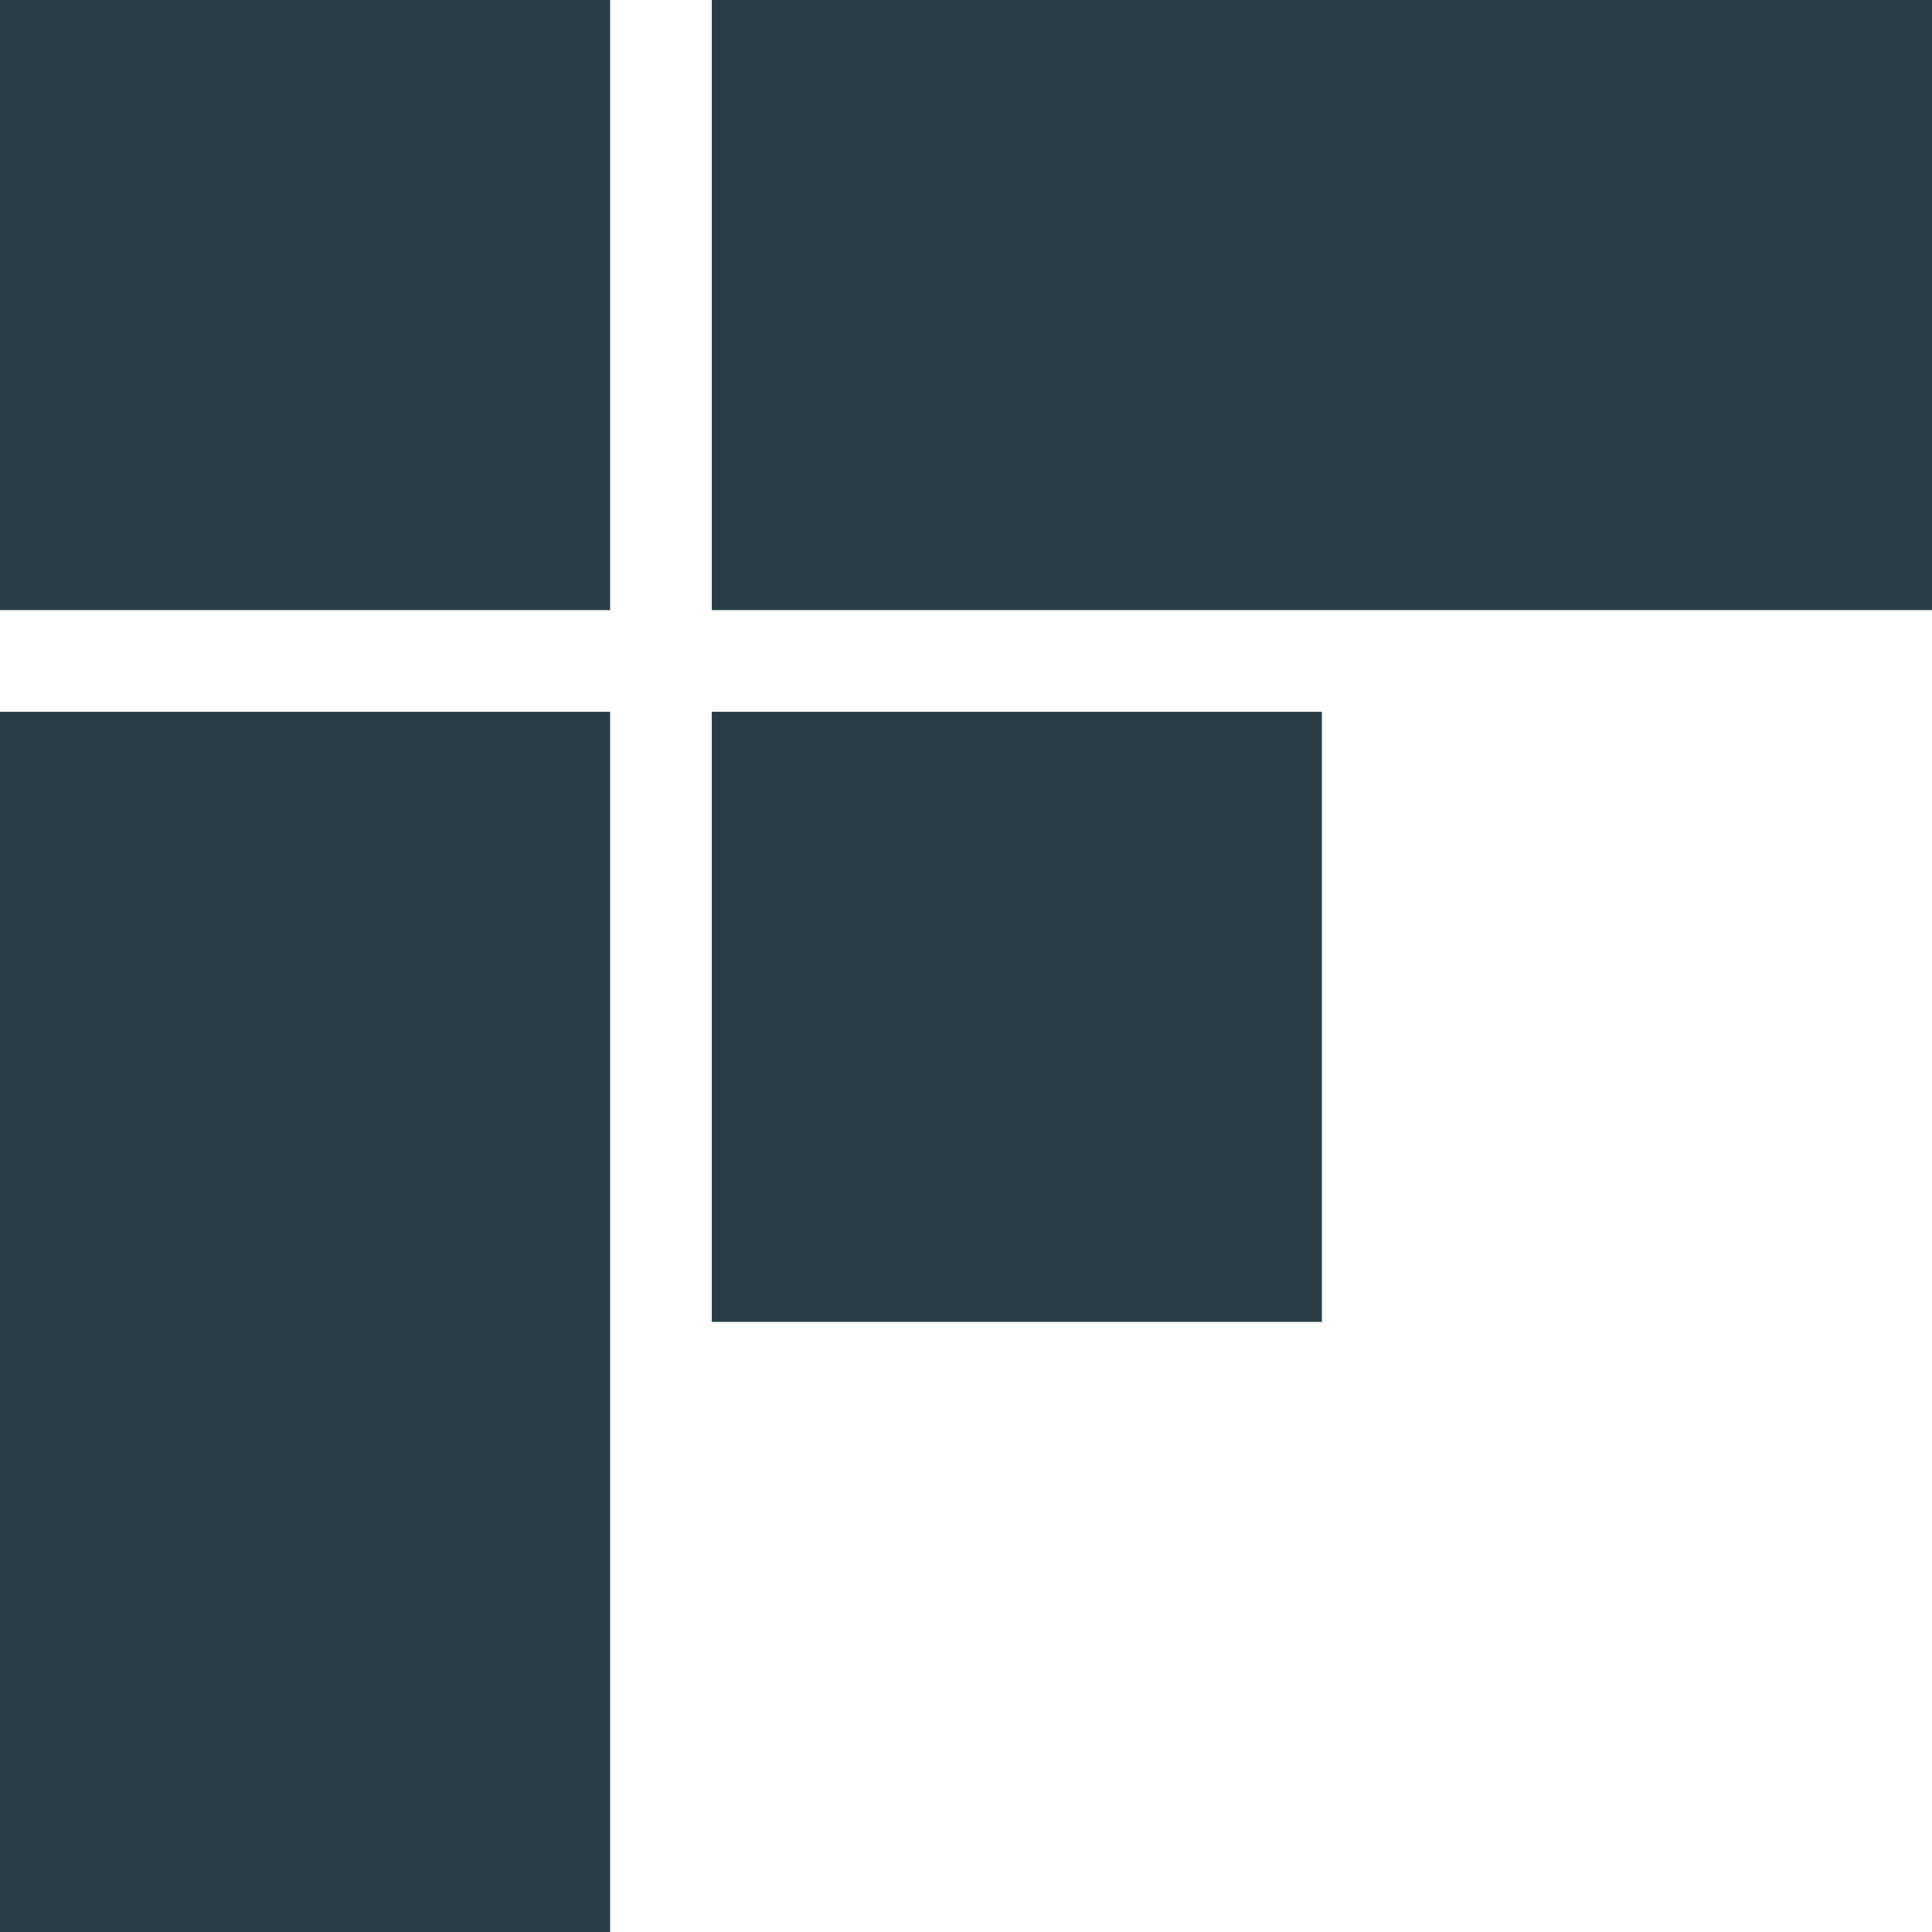 <svg width="190px" height="190px" viewBox="0 0 190 190" version="1.1" xmlns="http://www.w3.org/2000/svg" xmlns:xlink="http://www.w3.org/1999/xlink">
    <g id="Symbols" stroke="none" stroke-width="1" fill="none" fill-rule="evenodd">
        <g id="ifIT-logo" fill="#2A3D45">
            <g>
                <rect id="Rectangle" x="0" y="0" width="60" height="60"></rect>
                <rect id="Rectangle-Copy-3" x="70" y="70" width="60" height="60"></rect>
                <rect id="Rectangle-Copy" x="0" y="70" width="60" height="120"></rect>
                <rect id="Rectangle-Copy-2" transform="translate(130, 30) rotate(90) translate(-130, -30) " x="100" y="-30" width="60" height="120"></rect>
            </g>
        </g>
    </g>
</svg>